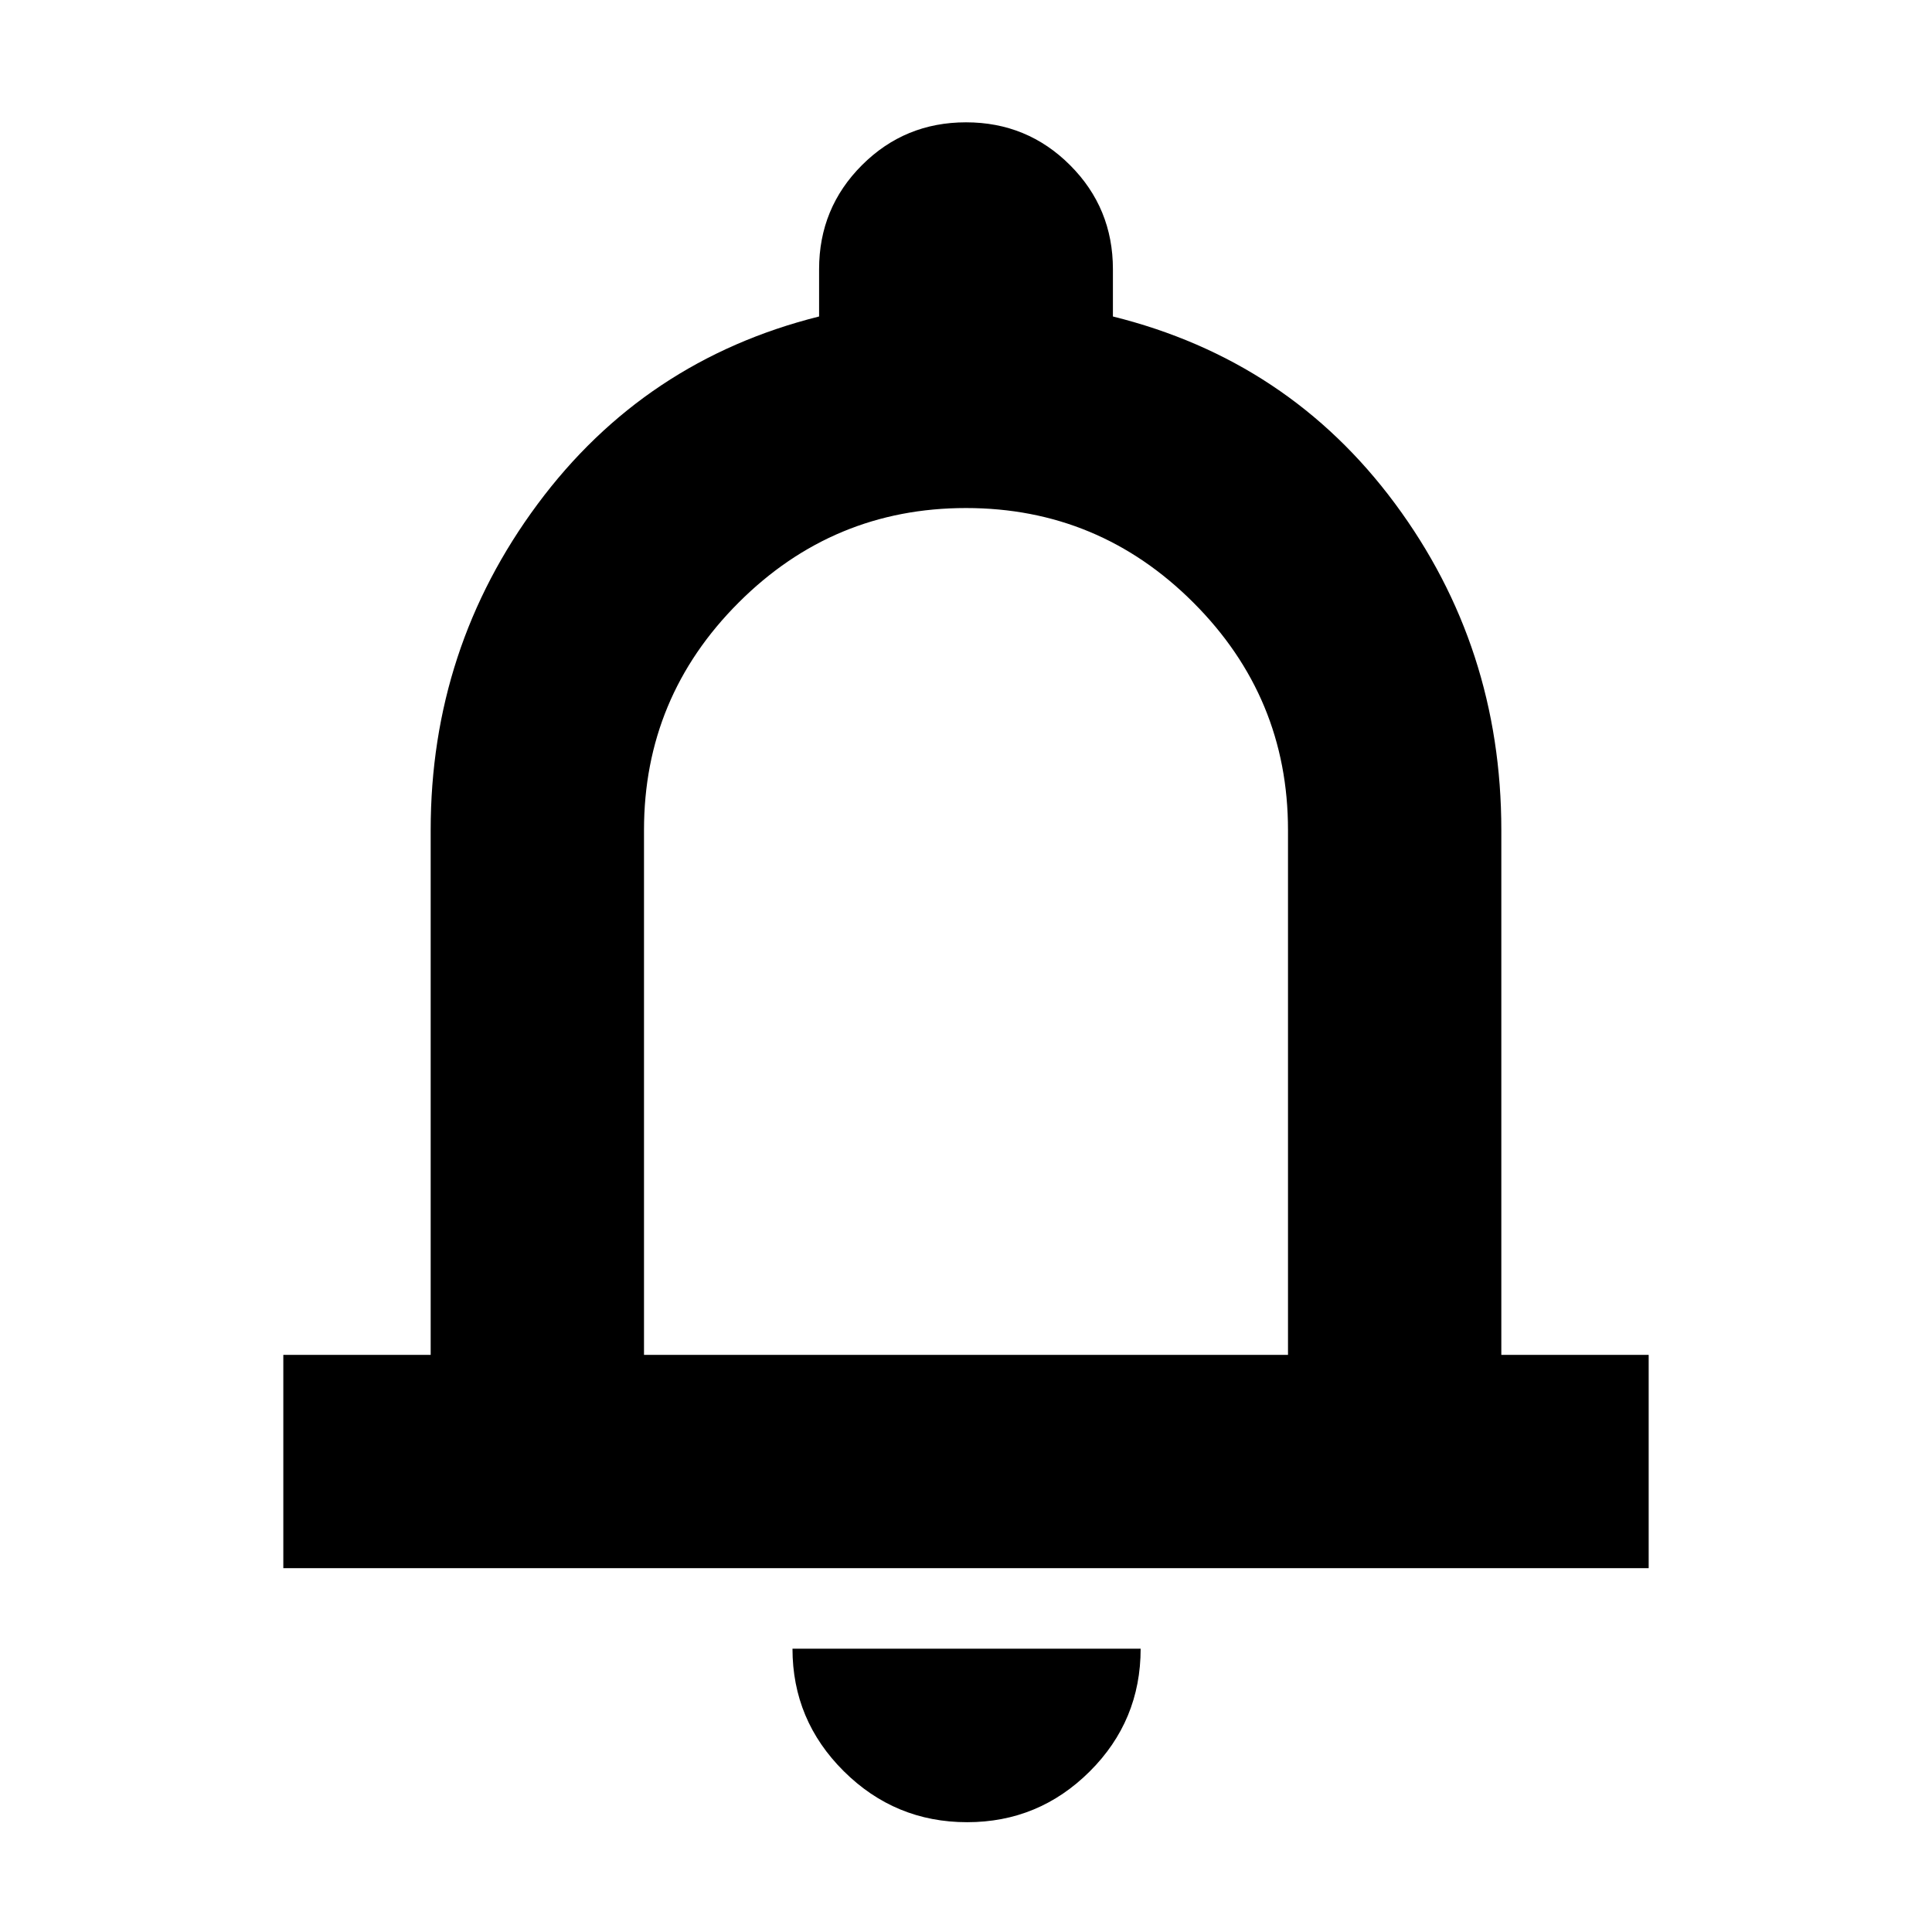 <svg xmlns="http://www.w3.org/2000/svg" height="24" viewBox="0 -960 960 960" width="24"><path d="M140.78-180.78v-106H214v-260.78q0-90.35 53.11-161.92 53.11-71.56 139.89-93.26v-23.48q0-30.41 21.29-51.71 21.29-21.29 51.71-21.29t51.71 21.29Q553-856.63 553-826.22v23.48q87.35 21.7 140.18 92.98Q746-638.48 746-547.56v260.78h73.22v106H140.78ZM480-497.17Zm.57 442.61q-35.8 0-61.3-25.33-25.49-25.33-25.49-60.89h173q0 35.82-25.32 61.02-25.33 25.2-60.89 25.2ZM320-286.78h320v-260.78q0-66-47-113t-113-47q-66 0-113 47t-47 113v260.78Z"/></svg>